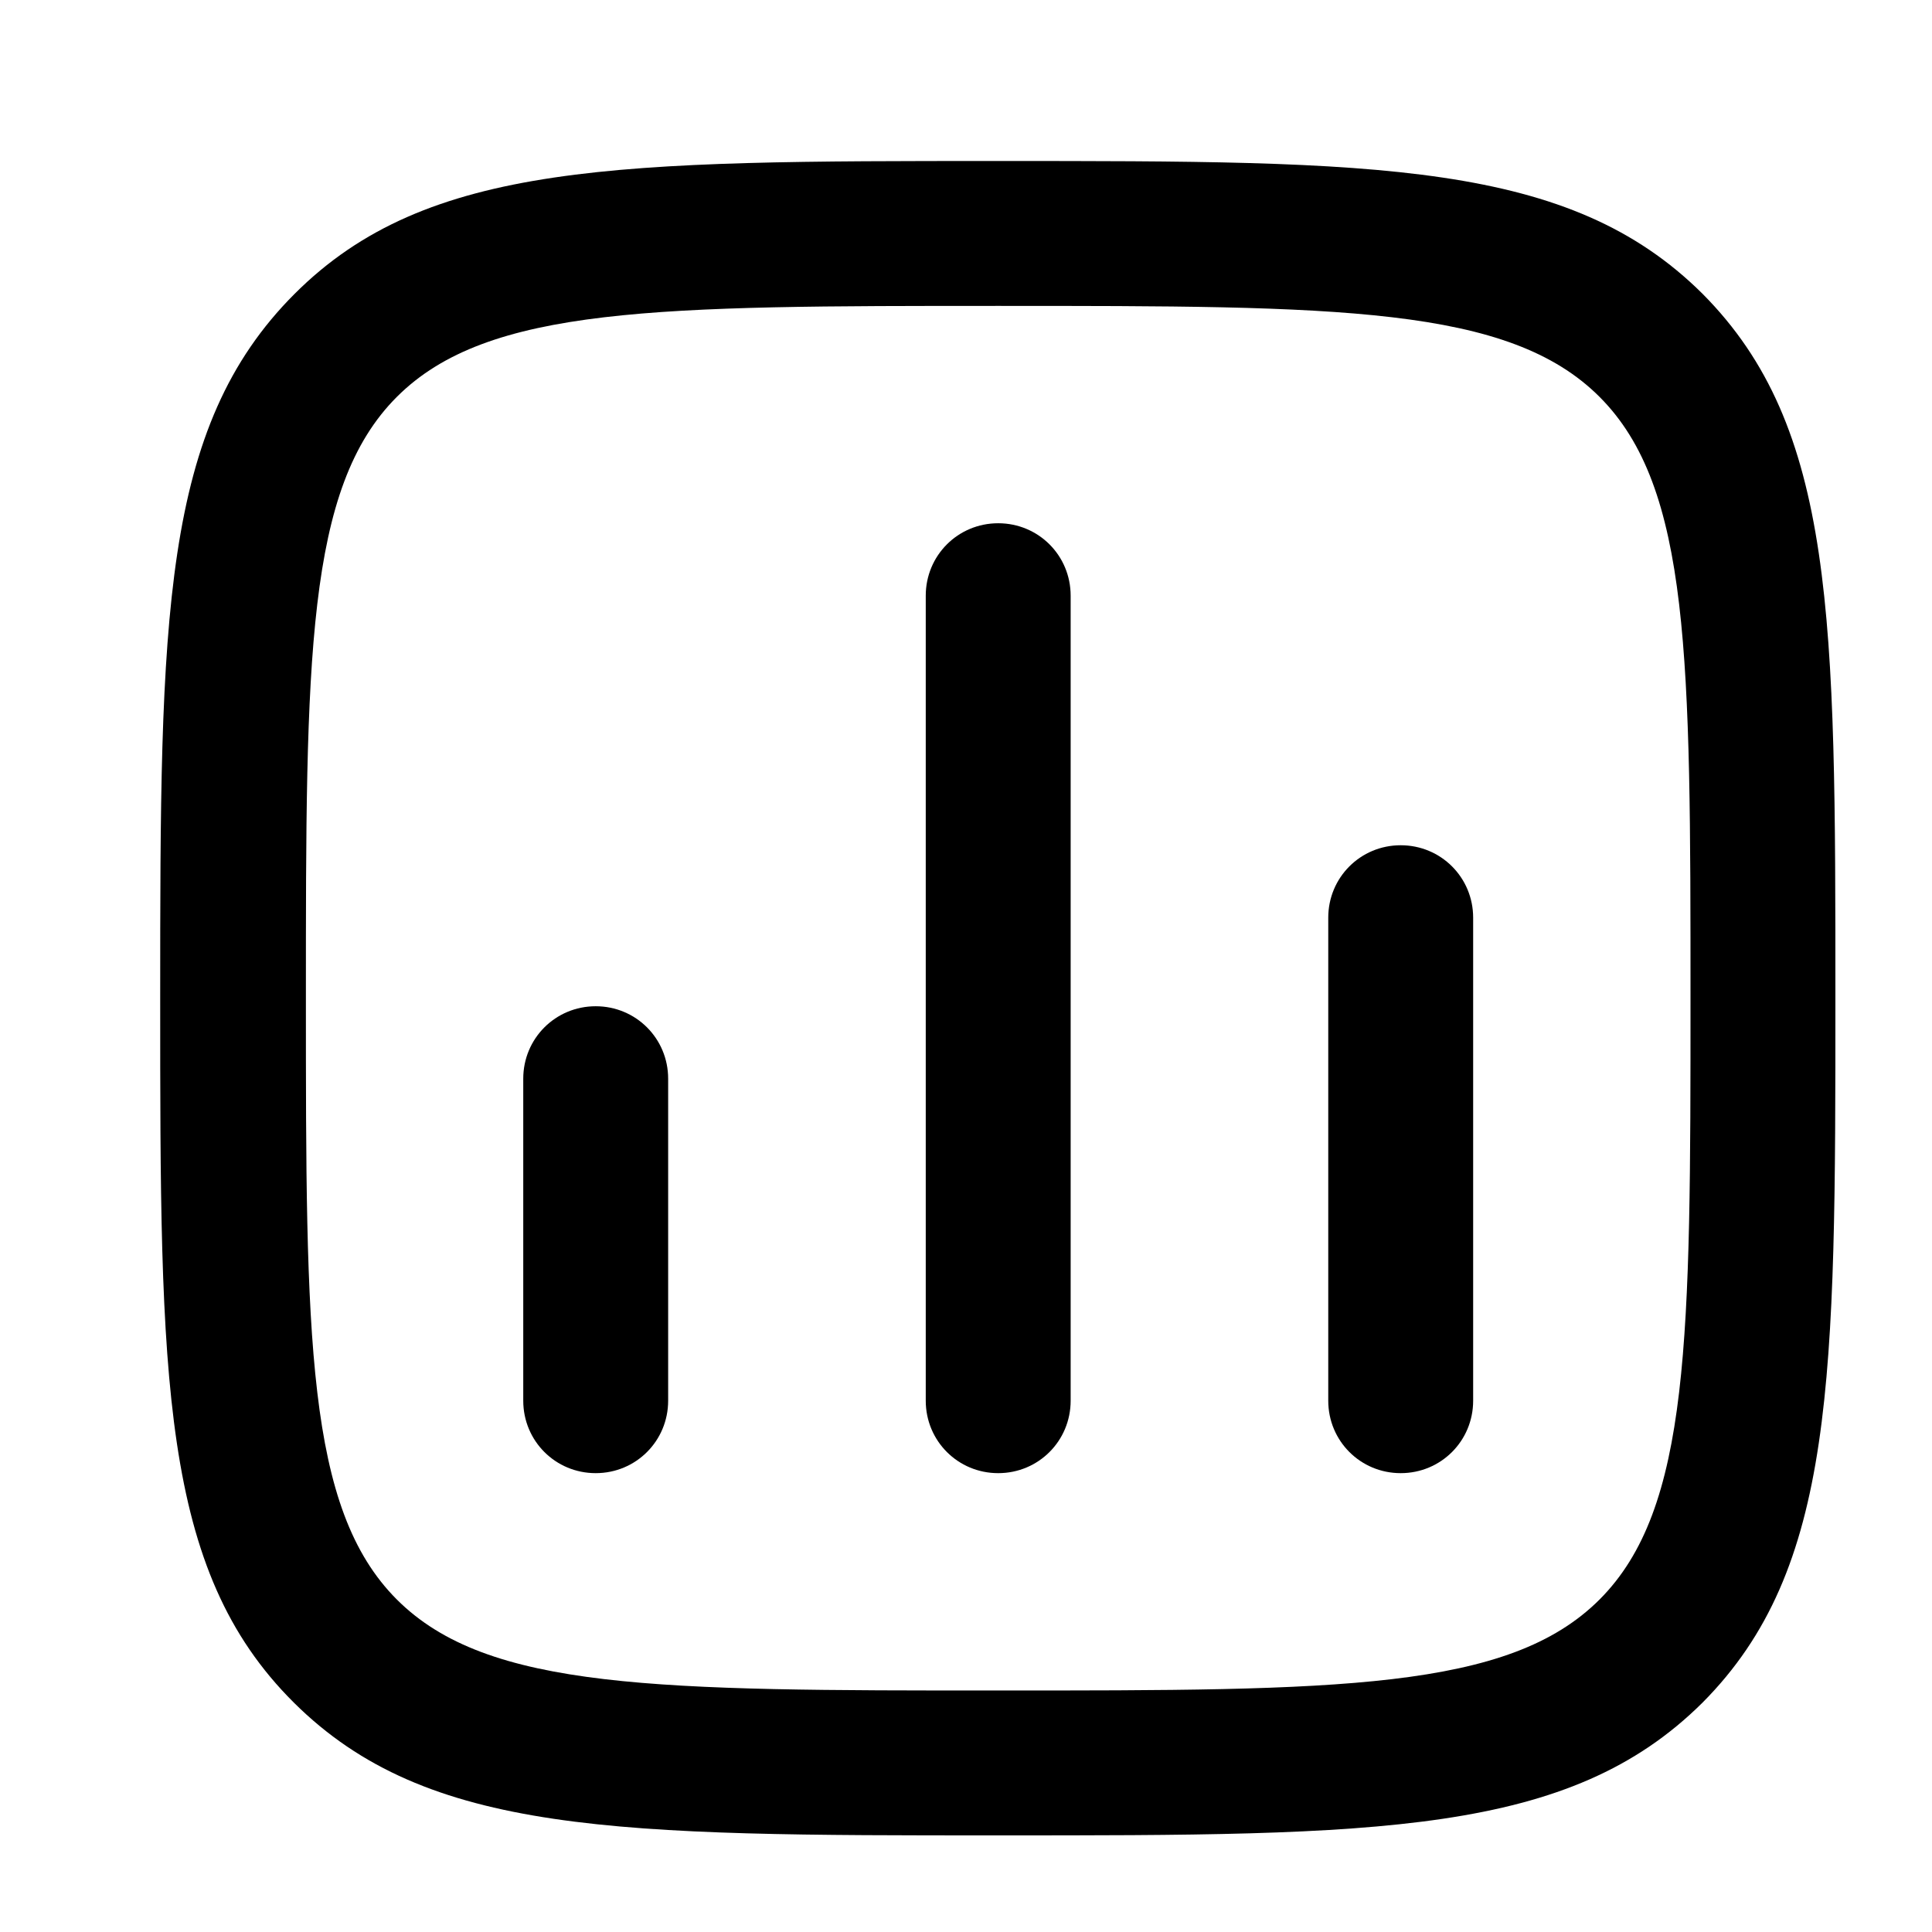 <svg xmlns="http://www.w3.org/2000/svg" width="24" height="24" fill="currentColor" viewBox="0 0 24 24">
  <path d="M11.5 17.4c0 .5.4.9.9.9s.9-.4.9-.9v-10c0-.5-.4-.9-.9-.9s-.9.4-.9.9v10Zm-5 0c0 .5.4.9.9.9s.9-.4.9-.9v-4c0-.5-.4-.9-.9-.9s-.9.4-.9.9v4Zm10.9.9c-.5 0-.9-.4-.9-.9v-6c0-.5.4-.9.9-.9s.9.4.9.9v6c0 .5-.4.9-.9.9Z"/>
  <path fill-rule="evenodd" d="M3.65 21.15c1.66 1.65 4.03 1.65 8.75 1.65s7.09 0 8.75-1.65c1.65-1.66 1.65-4.02 1.65-8.75s0-7.09-1.65-8.75C19.49 2 17.12 2 12.4 2S5.31 2 3.66 3.65C2 5.31 1.99 7.67 1.99 12.4s0 7.1 1.66 8.75ZM4.93 4.93C6.06 3.8 8.18 3.8 12.4 3.8s6.34 0 7.47 1.13S21 8.18 21 12.4s0 6.34-1.13 7.47S16.62 21 12.4 21s-6.34 0-7.47-1.13S3.8 16.62 3.8 12.4s0-6.34 1.13-7.47Z" clip-rule="evenodd"/>
</svg>
